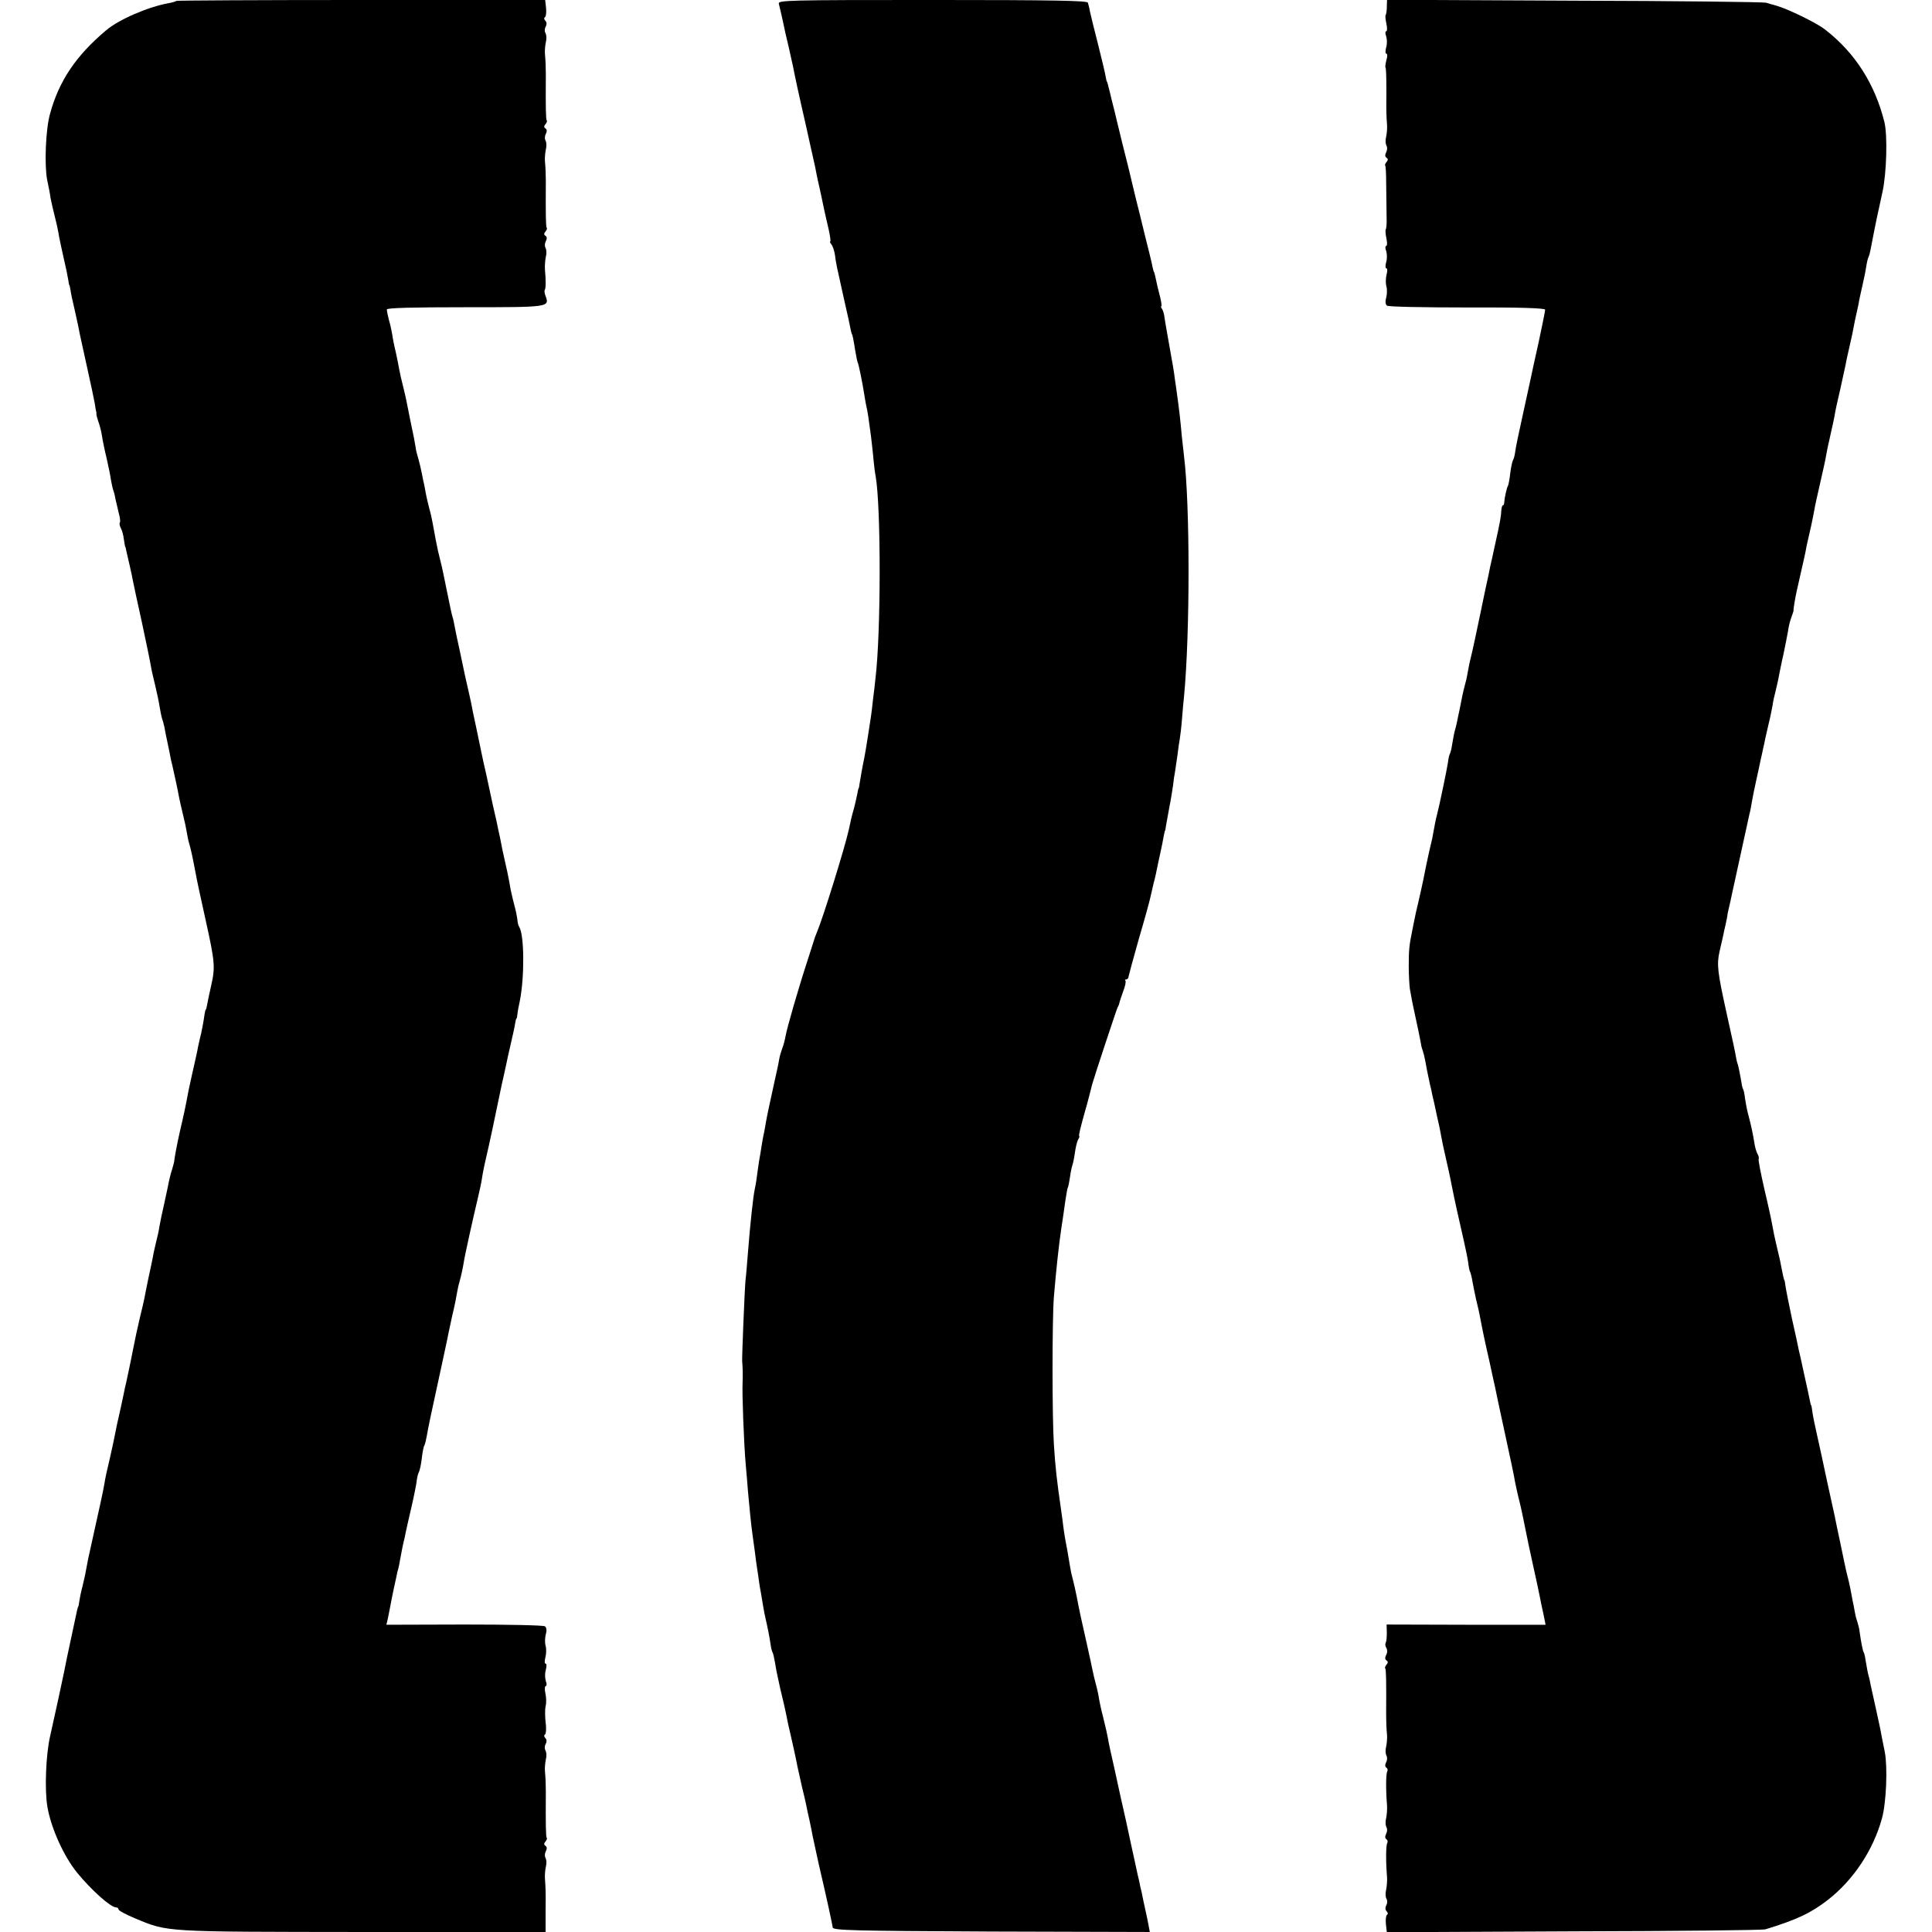 <?xml version="1.0" standalone="no"?>
<!DOCTYPE svg PUBLIC "-//W3C//DTD SVG 20010904//EN"
 "http://www.w3.org/TR/2001/REC-SVG-20010904/DTD/svg10.dtd">
<svg version="1.0" xmlns="http://www.w3.org/2000/svg"
 width="864pt" height="864pt" viewBox="0 0 864 864"
 preserveAspectRatio="xMidYMid meet">
<g transform="translate(0,864) scale(0.1,-0.1)"
fill="#000000" stroke="none">
<path d="M789 8636 c-2 -2 -17 -7 -34 -10 -94 -17 -223 -73 -281 -122 -135
-114 -210 -226 -250 -372 -20 -70 -26 -230 -13 -297 6 -27 13 -63 15 -80 3
-16 12 -56 20 -87 8 -31 16 -70 18 -85 3 -15 12 -59 21 -98 9 -38 18 -81 20
-95 2 -14 4 -25 5 -25 1 0 3 -9 5 -20 1 -11 10 -54 20 -95 9 -41 19 -86 21
-100 3 -14 18 -83 34 -155 16 -71 31 -143 34 -160 2 -16 5 -32 6 -35 1 -3 2
-8 1 -12 0 -4 4 -19 9 -34 6 -15 13 -43 16 -63 3 -20 12 -65 21 -101 8 -36 17
-78 19 -95 3 -16 7 -37 10 -45 3 -8 8 -26 10 -40 3 -14 10 -42 15 -64 6 -21 8
-40 5 -43 -3 -3 -1 -14 4 -24 6 -10 12 -33 14 -51 3 -18 5 -33 6 -33 1 0 3 -8
5 -19 2 -10 9 -39 15 -65 6 -25 12 -55 14 -66 2 -11 20 -96 41 -190 20 -93 38
-181 40 -195 2 -14 11 -52 19 -85 8 -33 17 -76 20 -96 3 -20 8 -42 10 -50 3
-8 8 -25 11 -39 2 -14 9 -47 15 -75 6 -27 12 -59 14 -70 3 -11 10 -42 16 -70
6 -27 13 -59 15 -70 6 -34 16 -78 25 -115 5 -19 12 -51 15 -70 3 -19 8 -43 11
-52 7 -23 14 -54 28 -128 10 -53 18 -89 46 -216 41 -185 43 -209 25 -289 -9
-38 -17 -79 -19 -90 -2 -11 -4 -20 -6 -20 -1 0 -3 -9 -5 -20 -4 -31 -15 -89
-20 -105 -2 -8 -6 -26 -9 -40 -2 -14 -14 -68 -26 -120 -12 -52 -23 -106 -25
-120 -3 -14 -7 -36 -10 -50 -3 -14 -8 -34 -10 -45 -3 -11 -7 -30 -10 -43 -11
-47 -26 -126 -26 -137 0 -2 -5 -19 -10 -37 -6 -18 -12 -44 -15 -58 -2 -14 -12
-56 -20 -95 -9 -38 -18 -83 -21 -100 -2 -16 -9 -48 -15 -70 -5 -22 -12 -51
-14 -65 -3 -14 -11 -56 -20 -95 -8 -38 -16 -79 -18 -90 -2 -11 -11 -50 -20
-86 -15 -64 -20 -89 -31 -144 -3 -14 -7 -36 -10 -50 -5 -26 -11 -51 -20 -95
-4 -14 -8 -36 -11 -50 -3 -14 -11 -53 -19 -88 -8 -34 -17 -76 -20 -93 -3 -17
-14 -68 -24 -112 -11 -45 -22 -95 -24 -112 -5 -29 -17 -87 -57 -265 -11 -47
-22 -101 -25 -120 -3 -19 -11 -53 -16 -74 -6 -22 -12 -51 -14 -65 -2 -14 -4
-26 -5 -26 -1 0 -3 -7 -5 -15 -3 -15 -27 -126 -31 -145 -8 -37 -20 -93 -28
-135 -4 -21 -46 -215 -62 -285 -19 -83 -25 -240 -12 -315 16 -95 73 -221 133
-295 64 -78 150 -155 174 -155 6 0 11 -4 11 -9 0 -5 33 -23 74 -40 149 -62
123 -60 1019 -61 l817 0 0 42 c0 24 0 51 0 61 1 77 0 94 -3 137 -1 14 1 37 4
51 4 15 3 32 -1 40 -5 7 -4 21 1 30 6 12 5 20 -1 24 -8 5 -8 11 -1 19 6 7 9
15 6 17 -4 5 -5 59 -4 207 0 32 -1 58 -4 92 -1 14 1 37 4 51 4 15 3 32 -1 40
-5 7 -5 20 0 29 6 11 5 21 -1 27 -6 6 -7 13 -2 16 5 3 7 28 3 54 -3 27 -3 60
0 73 4 14 3 40 -1 58 -4 17 -3 32 2 32 4 0 5 10 0 22 -4 13 -5 35 0 50 4 16 4
28 -1 28 -5 0 -5 12 -1 28 4 15 5 38 1 52 -4 14 -3 37 1 52 5 17 3 30 -4 35
-7 5 -169 8 -360 8 l-349 -1 7 30 c3 17 8 42 11 56 2 14 10 50 16 80 7 30 13
60 14 65 1 6 3 12 4 15 2 6 6 25 13 65 3 17 8 41 11 55 4 14 8 34 10 45 2 11
14 63 26 115 12 52 23 107 24 121 2 15 6 31 10 37 3 6 9 32 12 58 3 27 8 52
10 56 5 8 9 25 19 81 3 15 12 60 21 100 33 153 66 303 70 327 3 14 10 45 15
70 15 63 18 81 24 115 3 17 8 38 11 47 6 21 14 58 18 83 3 23 40 191 62 283 8
34 17 74 19 90 2 15 10 58 19 95 13 55 37 167 71 332 5 20 12 54 20 90 2 11
11 52 20 90 9 39 18 79 19 90 2 11 4 20 6 20 1 0 3 9 4 20 1 11 6 38 11 60 21
108 20 293 -3 330 -4 5 -7 19 -8 30 -1 11 -6 38 -12 60 -6 22 -14 56 -18 75
-3 19 -8 44 -10 55 -2 11 -8 40 -14 65 -11 48 -15 68 -24 115 -4 17 -11 50
-16 75 -6 25 -13 56 -16 70 -7 33 -11 52 -29 135 -9 39 -18 79 -20 90 -6 31
-14 65 -25 120 -6 28 -13 61 -16 75 -2 14 -11 57 -20 95 -9 39 -18 79 -20 90
-2 11 -11 52 -19 90 -9 39 -18 84 -21 100 -3 17 -7 37 -10 45 -3 8 -14 60 -25
115 -11 55 -24 118 -30 139 -6 22 -15 63 -20 90 -5 28 -12 65 -15 81 -3 17 -9
44 -14 60 -4 17 -12 48 -16 70 -4 22 -8 45 -10 50 -1 6 -5 24 -8 40 -3 17 -10
45 -15 63 -5 18 -10 35 -10 37 0 3 -5 29 -10 58 -6 28 -13 63 -16 77 -3 14 -7
36 -10 50 -3 14 -7 34 -9 45 -2 11 -9 38 -14 60 -6 22 -13 54 -16 70 -3 17
-10 53 -16 80 -7 28 -14 64 -16 80 -3 17 -9 46 -15 65 -5 19 -9 40 -9 46 0 7
111 10 351 10 375 0 377 0 359 50 -5 12 -6 24 -4 27 5 5 6 41 1 92 -1 17 1 42
4 56 4 15 3 32 -1 40 -5 7 -4 21 1 30 6 12 5 20 -1 24 -8 5 -8 11 -1 19 6 7 9
15 6 17 -4 5 -5 59 -4 207 0 32 -1 58 -4 92 -1 14 1 37 4 51 4 15 3 32 -1 40
-5 7 -4 21 1 30 6 12 5 20 -1 24 -8 5 -8 11 -1 19 6 7 9 15 6 17 -4 5 -5 59
-4 207 0 32 -1 58 -4 92 -1 14 1 37 4 51 4 15 3 32 -1 40 -5 7 -5 20 0 29 6
11 5 21 -1 27 -6 6 -7 13 -2 16 5 3 7 22 5 42 l-4 35 -823 0 c-452 0 -824 -2
-826 -4z"/>
<path d="M3483 8623 c3 -10 10 -43 17 -73 6 -30 18 -84 27 -120 8 -36 17 -76
20 -90 4 -23 25 -122 58 -265 7 -33 17 -76 21 -95 4 -19 8 -37 9 -40 1 -3 5
-23 10 -45 4 -22 10 -49 12 -60 9 -37 24 -110 29 -134 3 -13 11 -50 19 -83 7
-32 11 -58 8 -58 -3 0 -1 -6 5 -13 6 -7 13 -28 16 -47 2 -19 7 -46 10 -60 3
-14 8 -34 10 -45 2 -11 14 -62 25 -113 12 -51 23 -103 25 -115 3 -12 5 -22 6
-22 2 0 7 -24 15 -75 4 -24 9 -48 11 -52 4 -7 21 -89 30 -148 3 -19 7 -42 9
-50 4 -13 11 -60 20 -130 2 -14 6 -54 10 -90 3 -36 8 -76 11 -90 24 -137 24
-700 -1 -905 -2 -22 -7 -64 -11 -94 -3 -29 -7 -63 -9 -75 -2 -11 -8 -52 -14
-91 -6 -38 -13 -81 -16 -95 -7 -32 -17 -90 -21 -115 -1 -11 -3 -20 -4 -20 -1
0 -4 -11 -6 -25 -3 -14 -9 -43 -15 -65 -11 -38 -13 -49 -23 -95 -18 -81 -115
-394 -143 -460 -3 -8 -7 -17 -8 -20 -1 -3 -15 -48 -32 -100 -42 -128 -94 -308
-100 -344 -3 -16 -9 -41 -15 -55 -5 -14 -12 -37 -14 -51 -2 -14 -11 -56 -20
-95 -23 -104 -35 -161 -39 -185 -1 -8 -5 -28 -8 -45 -4 -16 -9 -46 -12 -65 -3
-19 -7 -46 -10 -60 -2 -14 -7 -45 -10 -70 -3 -25 -8 -52 -10 -60 -6 -26 -20
-151 -30 -280 -4 -47 -8 -103 -11 -125 -4 -41 -16 -340 -15 -362 3 -35 3 -61
2 -93 -3 -50 6 -282 14 -370 4 -41 8 -95 10 -120 6 -66 14 -150 20 -191 3 -20
8 -56 11 -80 3 -24 7 -57 10 -74 3 -16 6 -41 8 -55 2 -14 6 -41 10 -60 3 -19
8 -46 10 -60 2 -14 7 -36 10 -50 8 -34 17 -79 22 -113 2 -16 6 -32 9 -37 3 -4
7 -25 11 -46 3 -22 14 -75 24 -119 11 -44 22 -92 25 -108 6 -33 13 -63 21 -97
7 -30 24 -106 30 -139 3 -12 12 -53 20 -90 9 -36 18 -75 20 -86 2 -11 8 -40
14 -65 5 -25 12 -56 14 -70 3 -14 15 -68 26 -120 43 -185 60 -266 64 -290 3
-13 91 -15 711 -18 l707 -2 -6 32 c-3 18 -9 44 -12 58 -9 41 -14 64 -19 90 -4
14 -8 34 -10 45 -3 11 -12 52 -20 90 -9 39 -26 120 -39 180 -14 61 -37 164
-51 230 -15 66 -29 129 -30 140 -4 22 -8 39 -24 105 -7 25 -13 57 -16 72 -2
15 -8 44 -14 65 -6 21 -12 49 -15 63 -3 14 -14 68 -26 120 -23 100 -34 152
-45 210 -8 41 -10 46 -18 80 -4 14 -9 36 -11 50 -8 49 -16 96 -22 125 -3 17
-7 43 -9 59 -2 16 -6 50 -10 75 -19 133 -25 183 -32 291 -8 120 -8 561 0 660
10 121 23 239 33 305 7 45 9 59 19 130 4 28 9 53 11 56 2 4 6 24 9 45 3 22 8
46 11 54 3 8 8 33 11 55 3 22 9 48 14 58 6 9 8 17 5 17 -3 0 6 39 29 120 6 19
24 90 29 110 8 30 109 335 114 345 4 6 7 15 8 20 1 6 9 29 17 52 9 22 13 44
10 47 -4 3 -2 6 4 6 5 0 10 6 10 13 1 6 22 84 47 172 26 88 48 169 50 180 3
11 9 40 15 65 7 25 13 54 15 65 2 11 9 43 15 70 6 28 13 61 15 75 3 14 5 25 6
25 1 0 3 9 4 20 2 11 9 48 15 83 7 34 14 79 17 100 2 20 6 48 9 62 2 14 7 48
11 75 3 28 8 59 10 70 2 11 7 52 10 90 3 39 7 84 9 100 27 283 27 858 0 1075
-2 19 -7 60 -10 90 -6 69 -12 121 -21 185 -4 28 -8 59 -10 70 -1 11 -5 36 -8
55 -27 153 -37 208 -39 225 -1 11 -6 26 -10 33 -5 6 -6 12 -4 12 3 0 1 17 -4
38 -9 34 -16 64 -24 102 -2 8 -4 15 -5 15 -1 0 -3 10 -6 22 -2 13 -18 78 -35
145 -16 68 -32 130 -34 138 -2 8 -20 81 -39 162 -20 80 -39 154 -41 165 -2 10
-12 47 -20 83 -9 36 -19 74 -21 85 -3 11 -7 27 -9 35 -2 8 -4 15 -5 15 -1 0
-3 9 -5 20 -1 11 -17 76 -34 145 -18 69 -34 136 -37 150 -2 14 -7 31 -9 38 -3
9 -152 12 -695 12 -654 0 -691 -1 -687 -17z"/>
<path d="M6202 8609 c0 -17 -3 -33 -5 -36 -3 -2 -1 -20 3 -39 4 -18 4 -34 -1
-34 -4 0 -5 -10 0 -22 4 -13 5 -35 0 -50 -4 -16 -4 -28 1 -28 5 0 5 -13 0 -29
-4 -16 -6 -31 -4 -33 3 -4 4 -43 4 -120 -1 -79 0 -95 3 -138 1 -14 -1 -37 -4
-51 -4 -15 -3 -32 1 -40 5 -7 4 -21 -1 -30 -6 -12 -5 -20 1 -24 8 -5 8 -11 1
-19 -6 -7 -9 -15 -6 -17 2 -3 4 -36 4 -74 1 -102 1 -106 2 -158 1 -27 -1 -50
-4 -53 -2 -3 -1 -21 3 -40 4 -18 4 -34 -1 -34 -4 0 -5 -10 0 -22 4 -13 5 -35
0 -50 -4 -16 -4 -28 1 -28 5 0 5 -12 1 -27 -4 -16 -5 -39 -1 -53 4 -14 3 -37
-1 -52 -5 -17 -3 -30 4 -35 7 -5 168 -8 360 -8 236 1 347 -3 347 -10 0 -5 -13
-71 -29 -145 -17 -74 -32 -146 -35 -160 -3 -14 -19 -88 -36 -165 -17 -77 -33
-152 -34 -166 -2 -15 -6 -31 -10 -37 -3 -6 -9 -32 -12 -58 -3 -27 -8 -52 -10
-56 -6 -9 -16 -56 -17 -75 0 -7 -3 -13 -6 -13 -3 0 -6 -10 -7 -22 -1 -26 -5
-51 -29 -158 -9 -41 -18 -84 -21 -95 -2 -11 -6 -29 -8 -40 -3 -11 -19 -87 -36
-170 -17 -82 -35 -166 -40 -185 -5 -19 -12 -51 -15 -70 -3 -19 -8 -43 -11 -52
-5 -18 -13 -51 -19 -83 -2 -11 -6 -31 -9 -45 -3 -14 -8 -35 -10 -48 -3 -13 -7
-31 -10 -40 -3 -9 -7 -34 -11 -56 -3 -21 -8 -42 -11 -47 -3 -5 -7 -23 -9 -41
-4 -27 -38 -192 -49 -233 -3 -9 -14 -64 -21 -105 -2 -8 -8 -35 -14 -60 -10
-45 -15 -70 -26 -125 -3 -16 -13 -59 -21 -95 -9 -36 -17 -74 -19 -85 -2 -11
-6 -31 -9 -45 -14 -67 -16 -91 -16 -160 0 -41 3 -87 5 -102 7 -42 13 -70 19
-98 12 -53 29 -136 31 -150 1 -8 5 -22 8 -30 3 -8 8 -28 11 -45 5 -29 9 -48
21 -105 4 -14 8 -34 10 -45 3 -11 12 -51 20 -90 9 -38 18 -81 20 -95 2 -14 11
-56 20 -95 9 -38 18 -81 21 -95 3 -14 7 -34 9 -45 2 -11 11 -54 20 -95 9 -41
23 -103 31 -137 8 -35 17 -79 20 -99 2 -20 6 -39 9 -43 2 -4 7 -23 10 -42 3
-19 11 -54 16 -79 6 -25 13 -54 15 -65 14 -74 24 -122 44 -209 12 -54 23 -108
26 -119 2 -11 22 -106 45 -211 23 -105 43 -200 44 -211 2 -11 8 -38 13 -60 6
-22 18 -74 26 -115 21 -105 24 -117 40 -191 18 -81 26 -118 31 -144 2 -11 6
-31 9 -45 3 -14 9 -39 12 -56 l6 -30 -356 0 -355 1 1 -37 c0 -20 -2 -40 -5
-45 -3 -5 -2 -15 3 -23 5 -8 5 -21 -1 -31 -6 -12 -5 -20 1 -24 8 -5 8 -11 1
-19 -6 -7 -9 -15 -6 -17 4 -5 5 -59 4 -206 0 -33 1 -59 4 -93 1 -14 -1 -37 -4
-51 -4 -15 -3 -32 1 -40 5 -7 4 -21 -1 -30 -6 -12 -5 -20 1 -24 6 -4 7 -11 4
-17 -6 -10 -7 -80 -1 -153 1 -16 -1 -42 -4 -56 -4 -15 -3 -32 1 -40 5 -7 4
-21 -1 -30 -6 -12 -5 -20 1 -24 6 -4 7 -11 4 -17 -6 -10 -7 -80 -1 -153 1 -16
-1 -42 -4 -56 -4 -15 -3 -32 1 -40 5 -7 5 -20 0 -29 -6 -11 -5 -21 1 -27 6 -6
7 -13 2 -16 -5 -3 -7 -22 -5 -42 l4 -36 837 4 c460 1 845 5 856 9 141 43 204
73 280 132 114 89 202 222 241 363 20 71 26 230 13 298 -6 28 -12 61 -15 75
-2 14 -13 66 -24 115 -11 50 -22 100 -25 113 -2 13 -6 31 -9 40 -3 9 -7 34
-11 56 -3 21 -7 42 -10 46 -5 8 -12 46 -19 95 -1 11 -6 31 -10 43 -5 13 -10
35 -12 48 -2 13 -6 34 -9 46 -2 13 -7 37 -10 53 -3 17 -10 46 -15 65 -5 19
-18 82 -30 140 -12 58 -24 112 -25 120 -2 8 -17 78 -34 155 -16 77 -37 172
-46 212 -9 39 -18 84 -20 100 -2 15 -4 28 -5 28 -2 0 -4 10 -13 55 -3 14 -13
59 -22 100 -9 41 -18 84 -21 94 -2 11 -15 73 -30 138 -14 66 -27 131 -29 146
-2 15 -4 27 -5 27 -2 0 -8 29 -15 65 -2 14 -11 52 -19 85 -8 33 -17 76 -20 95
-3 19 -19 93 -36 164 -16 71 -28 131 -25 134 2 3 0 13 -6 23 -5 10 -11 31 -13
46 -6 39 -15 81 -27 126 -6 21 -12 54 -15 74 -2 19 -6 39 -9 43 -3 4 -7 25
-10 46 -4 22 -9 48 -12 59 -4 11 -8 27 -9 35 -4 24 -13 67 -44 206 -39 177
-43 211 -30 269 7 28 13 59 16 70 2 11 7 34 11 50 4 17 7 35 8 40 0 6 4 24 8
40 4 17 9 39 11 50 8 35 76 349 80 366 3 9 7 32 10 50 3 19 12 63 20 99 8 36
17 77 20 93 4 15 8 37 11 50 3 12 7 31 9 42 2 11 10 43 16 70 7 28 14 64 17
80 2 17 9 48 15 70 5 22 12 51 14 65 3 14 11 57 20 95 8 39 17 84 20 101 2 17
8 44 14 60 6 16 11 31 11 34 -1 3 2 21 5 40 7 39 7 38 29 135 9 39 18 79 20
90 3 20 7 35 25 115 5 25 12 56 14 70 2 14 14 68 26 120 12 52 24 106 26 120
2 14 11 57 20 95 9 39 18 81 20 95 2 14 13 63 24 110 10 47 21 96 24 110 2 14
10 48 16 75 6 28 14 60 16 73 7 38 13 66 19 92 3 14 8 34 9 45 2 11 9 41 15
68 6 26 14 64 17 85 3 20 8 40 11 44 2 5 6 18 8 30 29 150 28 141 54 261 18
83 23 253 8 312 -42 169 -131 309 -264 412 -37 30 -167 93 -220 108 -12 3 -32
9 -45 13 -13 3 -399 8 -859 9 l-836 4 -1 -32z"/>
</g>
</svg>
